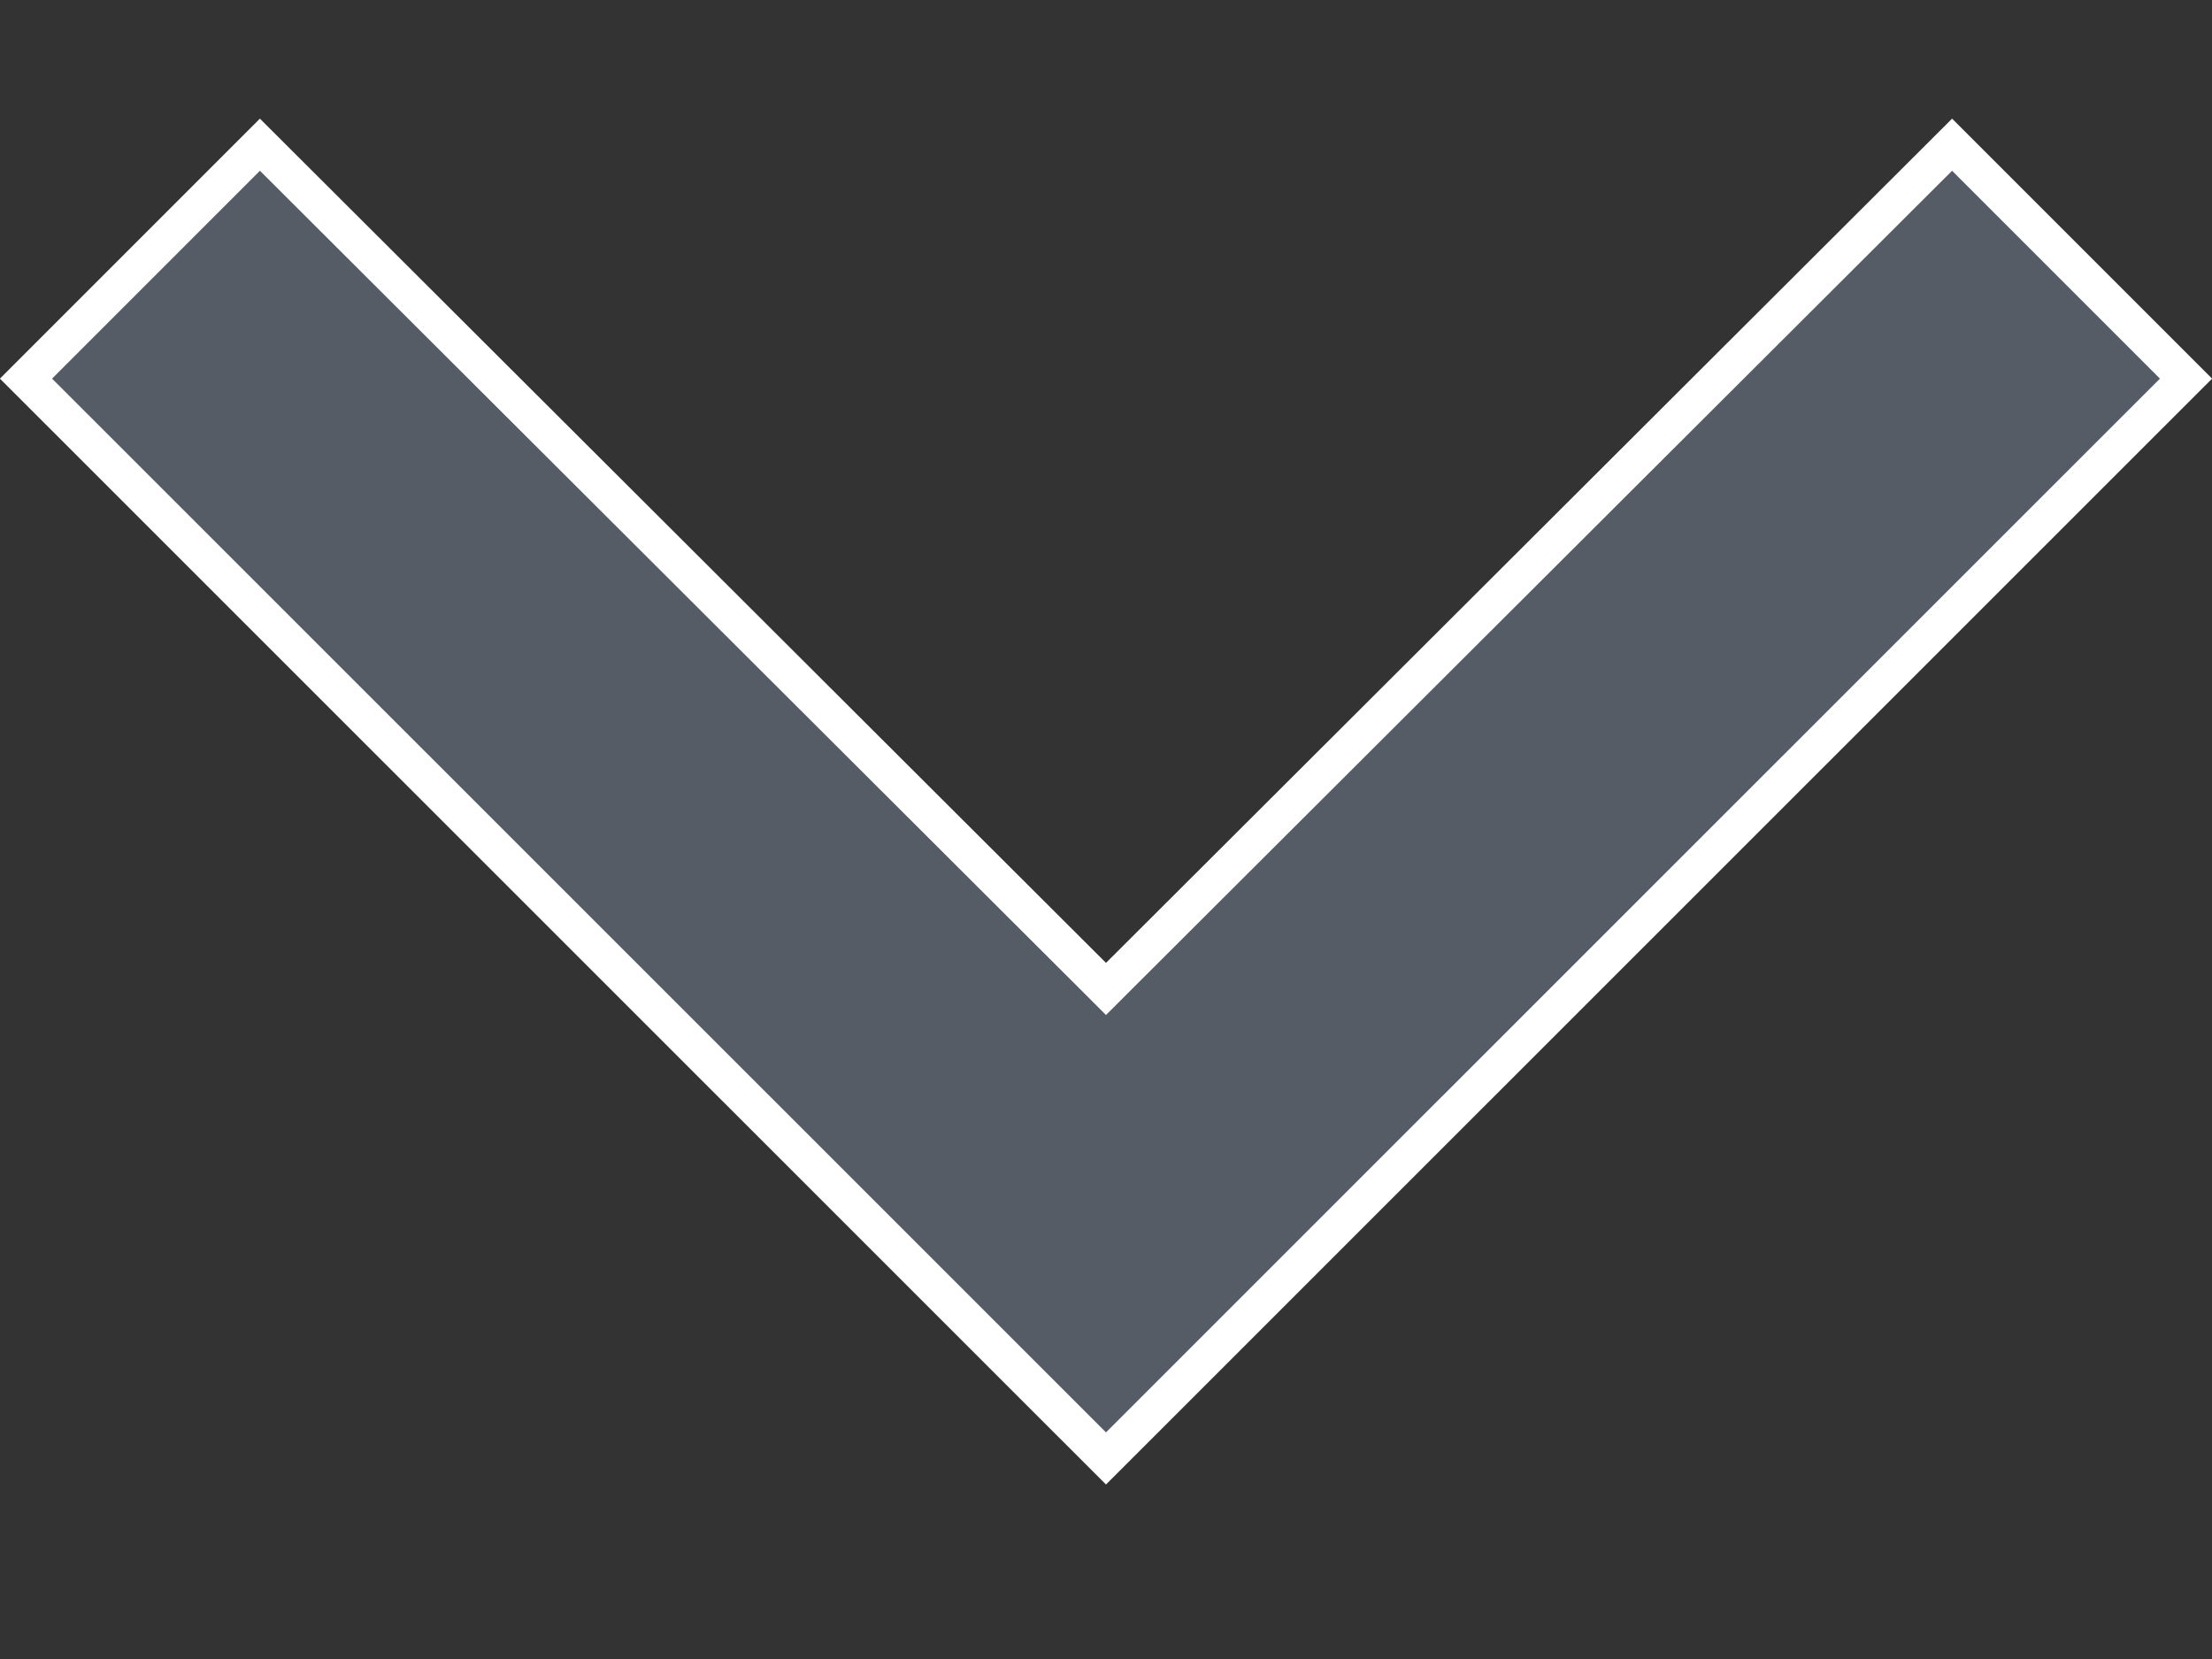 <svg width="12" height="9" viewBox="0 0 12 9" fill="none" xmlns="http://www.w3.org/2000/svg">
<rect x="0" y="0" width="12" height="9" fill="#333333" stroke="none"/>
<path d="M5.929 5.294L6 5.365L6.071 5.294L10.59 0.785L11.859 2.054L6 7.912L0.141 2.054L1.41 0.785L5.929 5.294Z" fill="#565C65" stroke="white" stroke-width="0.2"/>
</svg>

